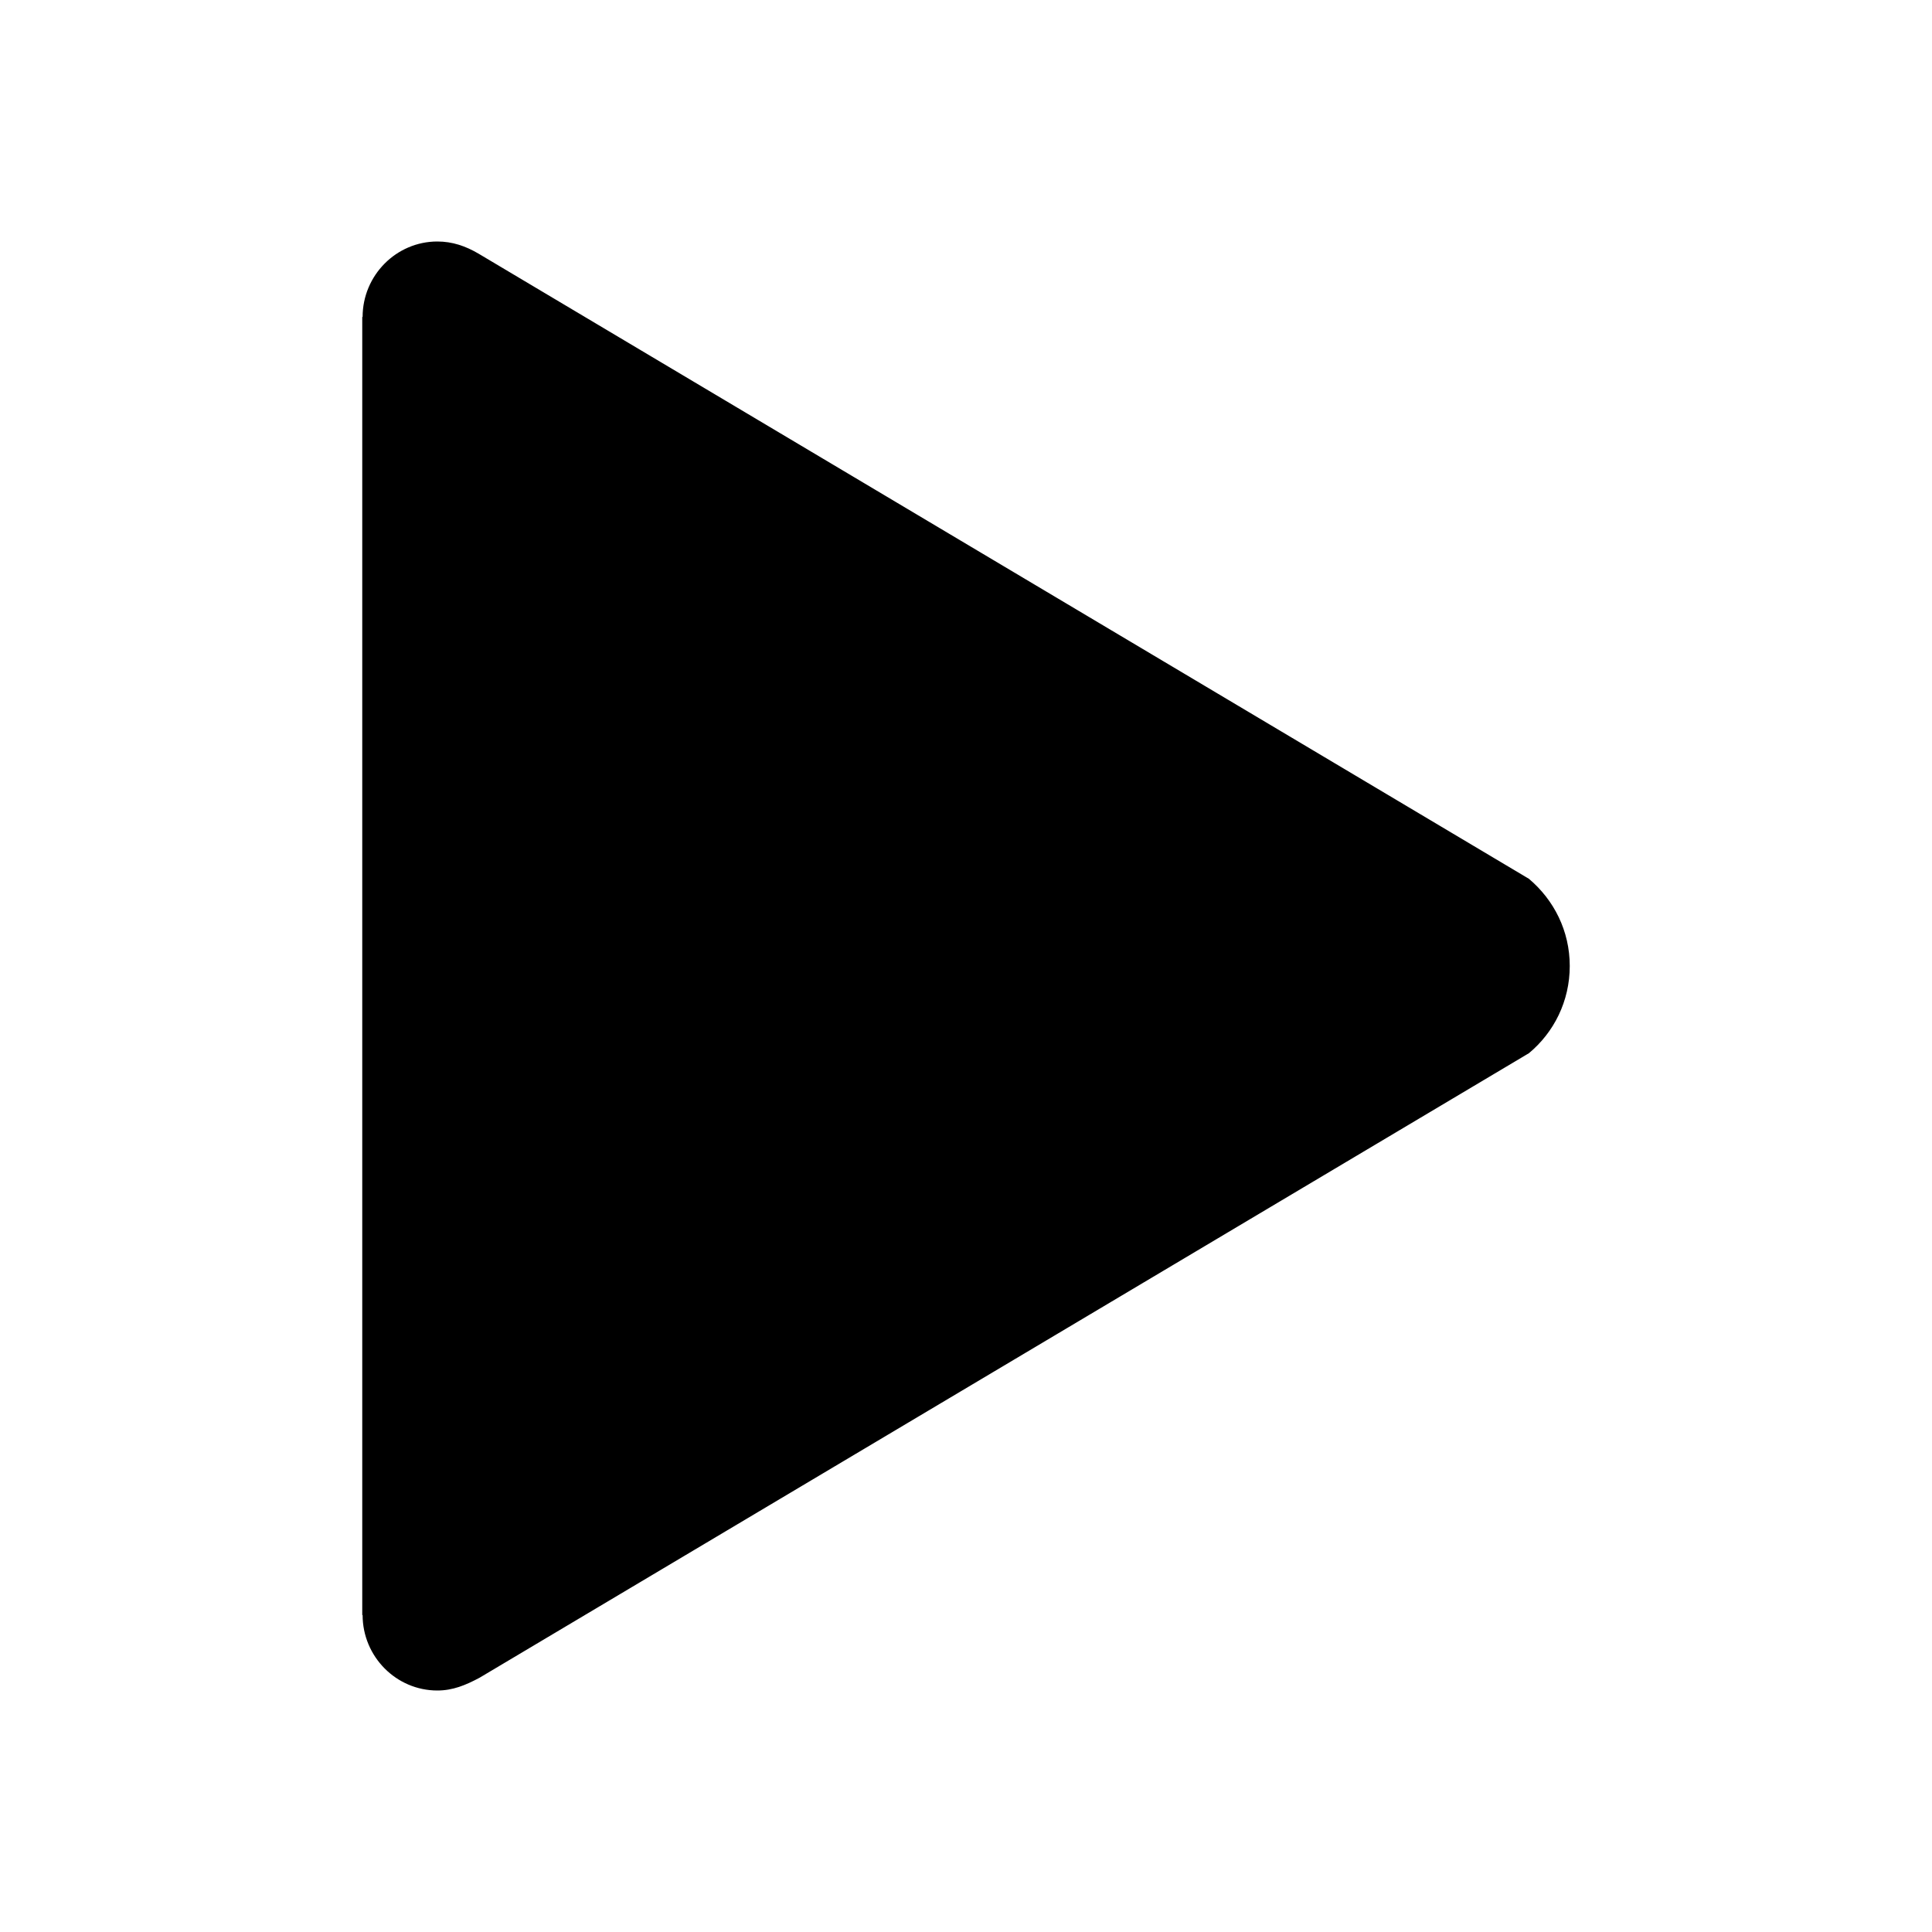 <svg width="16" height="16" viewBox="0 0 16 16" fill="none" xmlns="http://www.w3.org/2000/svg">
<path d="M12.662 7.278L3.962 2.1C3.856 2.038 3.747 2 3.622 2C3.281 2 3.003 2.281 3.003 2.625H3V13.375H3.003C3.003 13.719 3.281 14 3.622 14C3.75 14 3.856 13.956 3.972 13.894L12.662 8.722C12.869 8.55 13 8.291 13 8C13 7.709 12.869 7.453 12.662 7.278Z" fill="black"/>
</svg>
